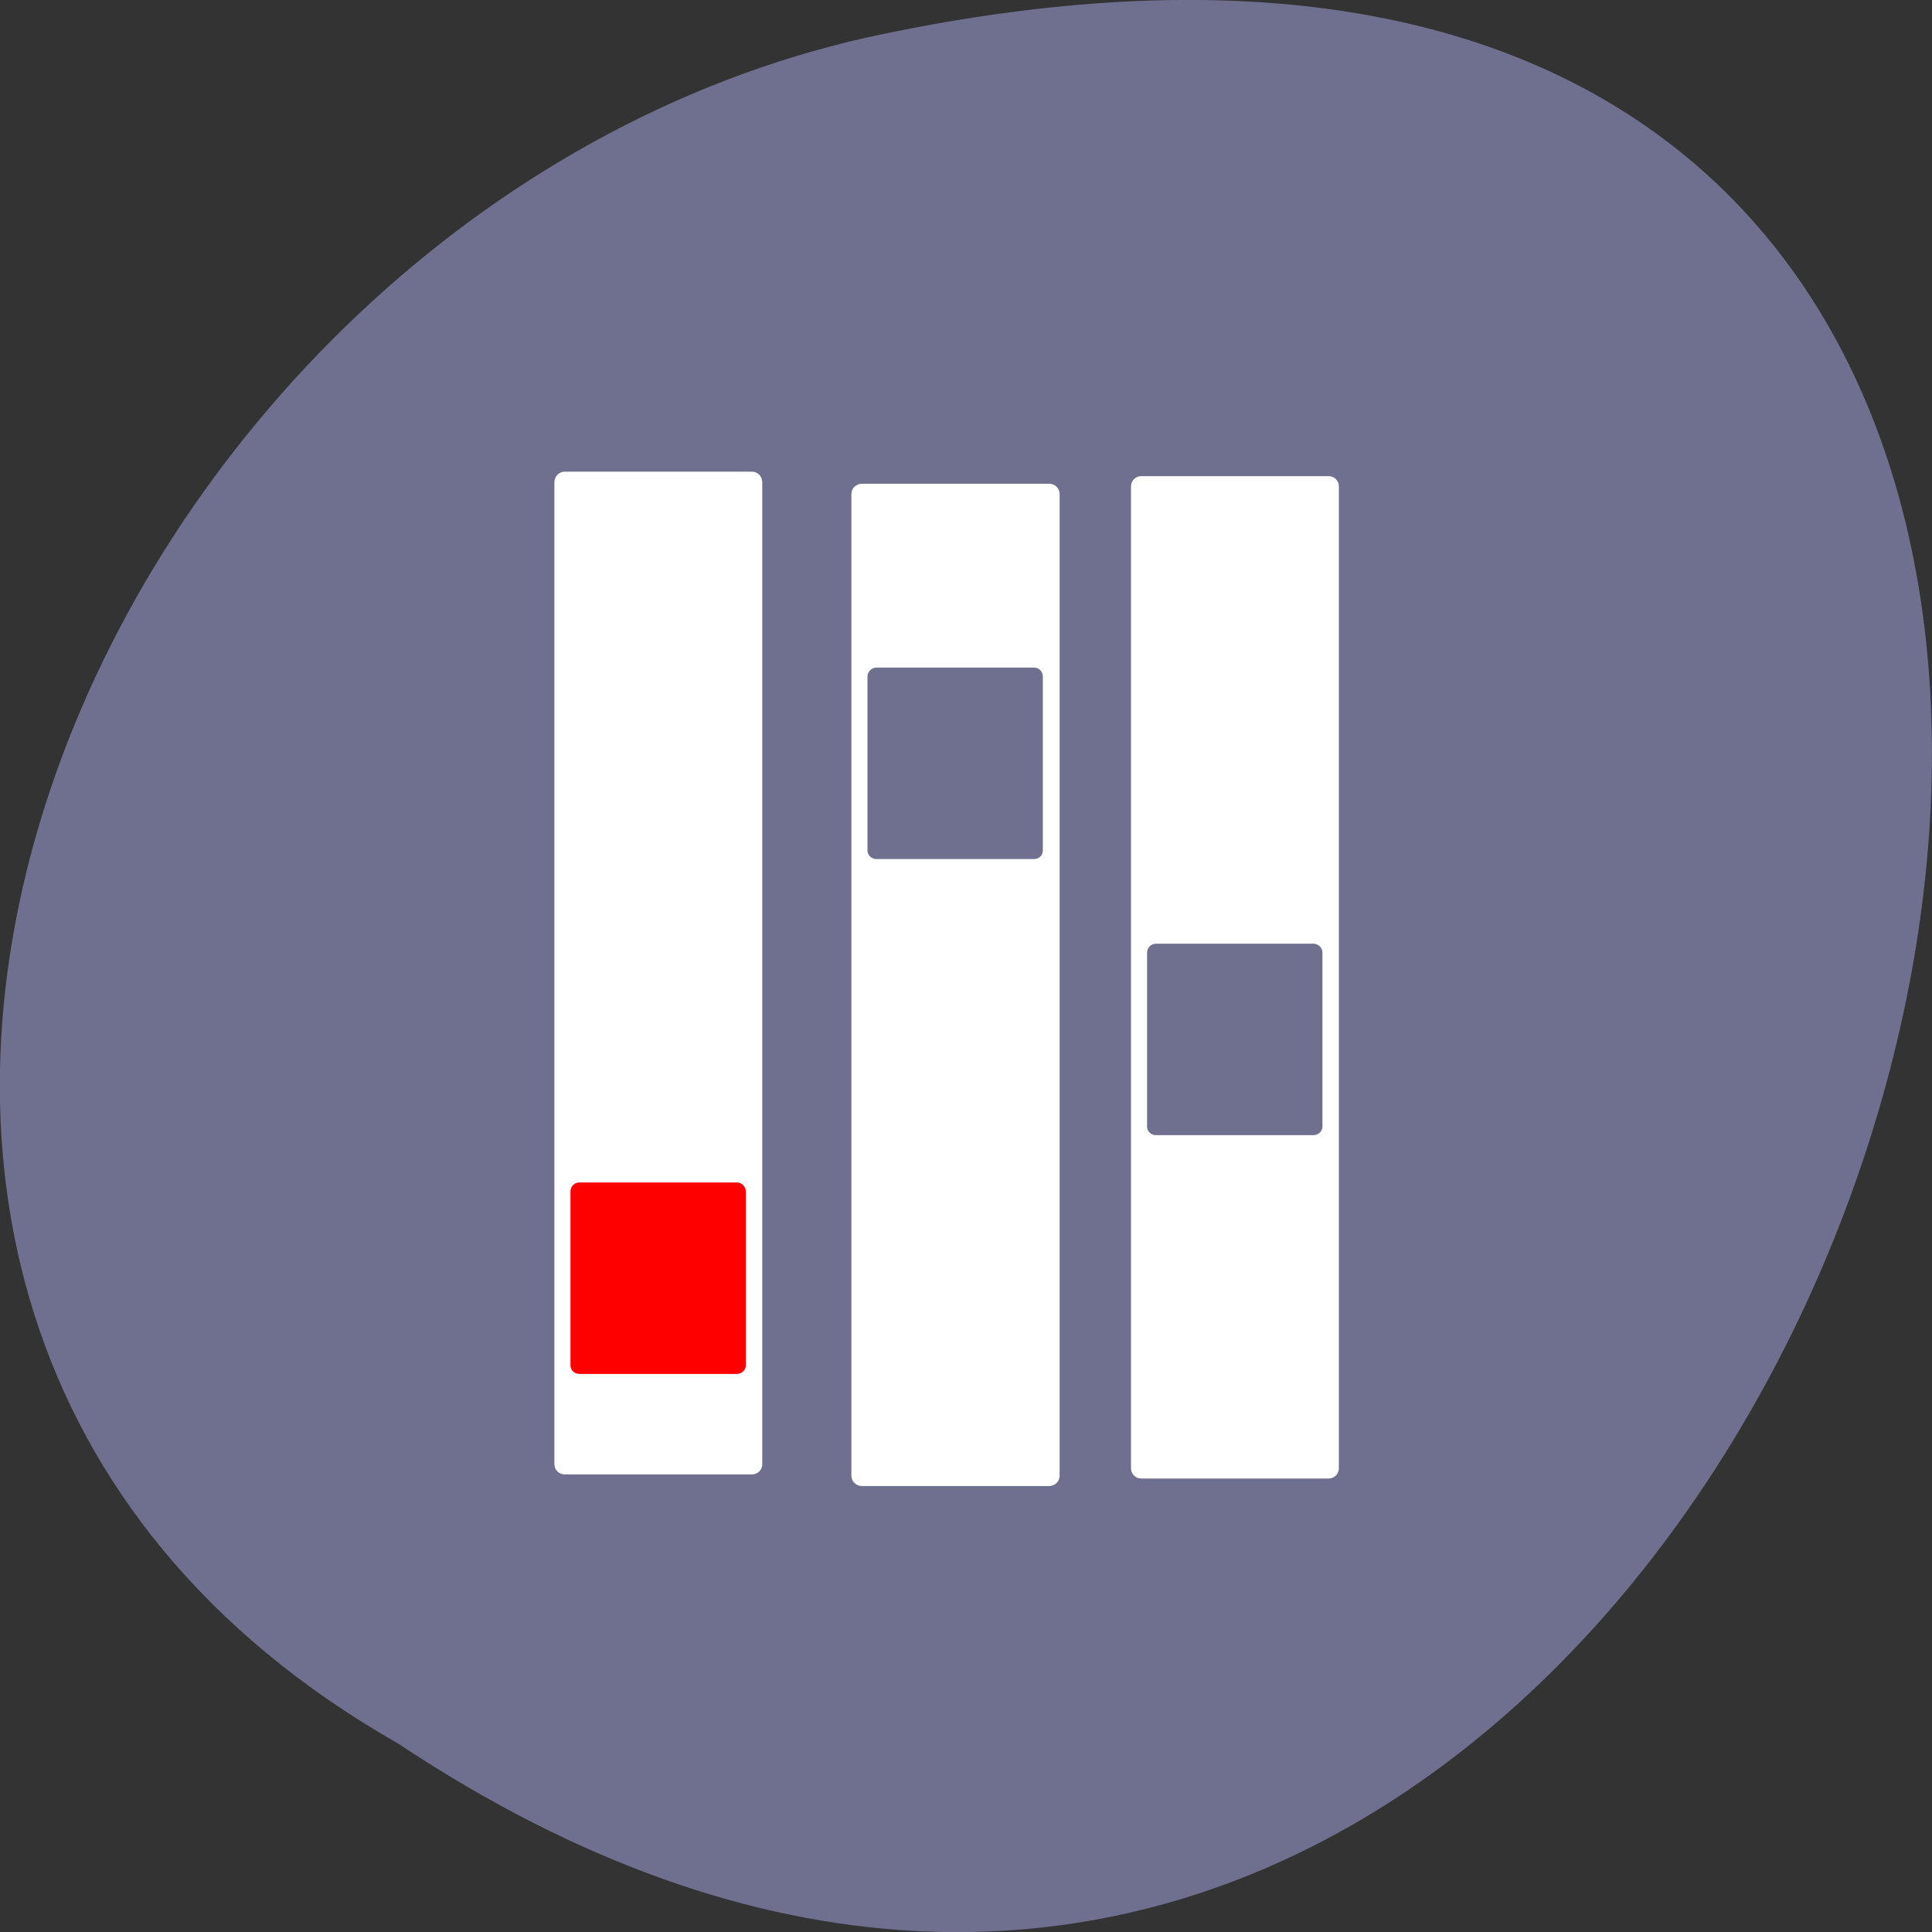 <svg xmlns="http://www.w3.org/2000/svg" viewBox="0 0 22 22"><rect x="0" y="0" width="22" height="22" fill="#333333" stroke="none"/><path d="m 4.535 19.855 c 16.539 10.996 26.727 -24.07 5.344 -19.43 c -8.836 1.98 -14.199 14.387 -5.344 19.43" fill="#6f6f90"/><path d="m 9.816 5.508 h 2.129 c 0.066 0 0.121 0.051 0.121 0.117 v 11.18 c 0 0.066 -0.055 0.117 -0.121 0.117 h -2.129 c -0.066 0 -0.121 -0.051 -0.121 -0.117 v -11.18 c 0 -0.066 0.055 -0.117 0.121 -0.117" fill="#fff"/><path d="m 9.98 7.602 h 1.797 c 0.055 0 0.098 0.047 0.098 0.102 v 1.98 c 0 0.055 -0.043 0.098 -0.098 0.098 h -1.797 c -0.055 0 -0.102 -0.043 -0.102 -0.098 v -1.98 c 0 -0.055 0.047 -0.102 0.102 -0.102" fill="#6f6f90"/><g fill="#fff"><path d="m 12.996 5.422 h 2.133 c 0.066 0 0.117 0.051 0.117 0.117 v 11.18 c 0 0.066 -0.051 0.117 -0.117 0.117 h -2.133 c -0.066 0 -0.117 -0.051 -0.117 -0.117 v -11.18 c 0 -0.066 0.051 -0.117 0.117 -0.117"/><path d="m 6.43 5.371 h 2.133 c 0.066 0 0.117 0.055 0.117 0.121 v 11.18 c 0 0.066 -0.051 0.117 -0.117 0.117 h -2.133 c -0.066 0 -0.117 -0.051 -0.117 -0.117 v -11.18 c 0 -0.066 0.051 -0.121 0.117 -0.121"/></g><path d="m 13.164 10.746 h 1.793 c 0.055 0 0.102 0.047 0.102 0.102 v 1.98 c 0 0.055 -0.047 0.098 -0.102 0.098 h -1.793 c -0.059 0 -0.102 -0.043 -0.102 -0.098 v -1.98 c 0 -0.055 0.043 -0.102 0.102 -0.102" fill="#6f6f90"/><path d="m 6.598 13.465 h 1.793 c 0.055 0 0.102 0.047 0.102 0.102 v 1.98 c 0 0.055 -0.047 0.098 -0.102 0.098 h -1.793 c -0.059 0 -0.102 -0.043 -0.102 -0.098 v -1.98 c 0 -0.055 0.043 -0.102 0.102 -0.102" fill="#f00"/></svg>
